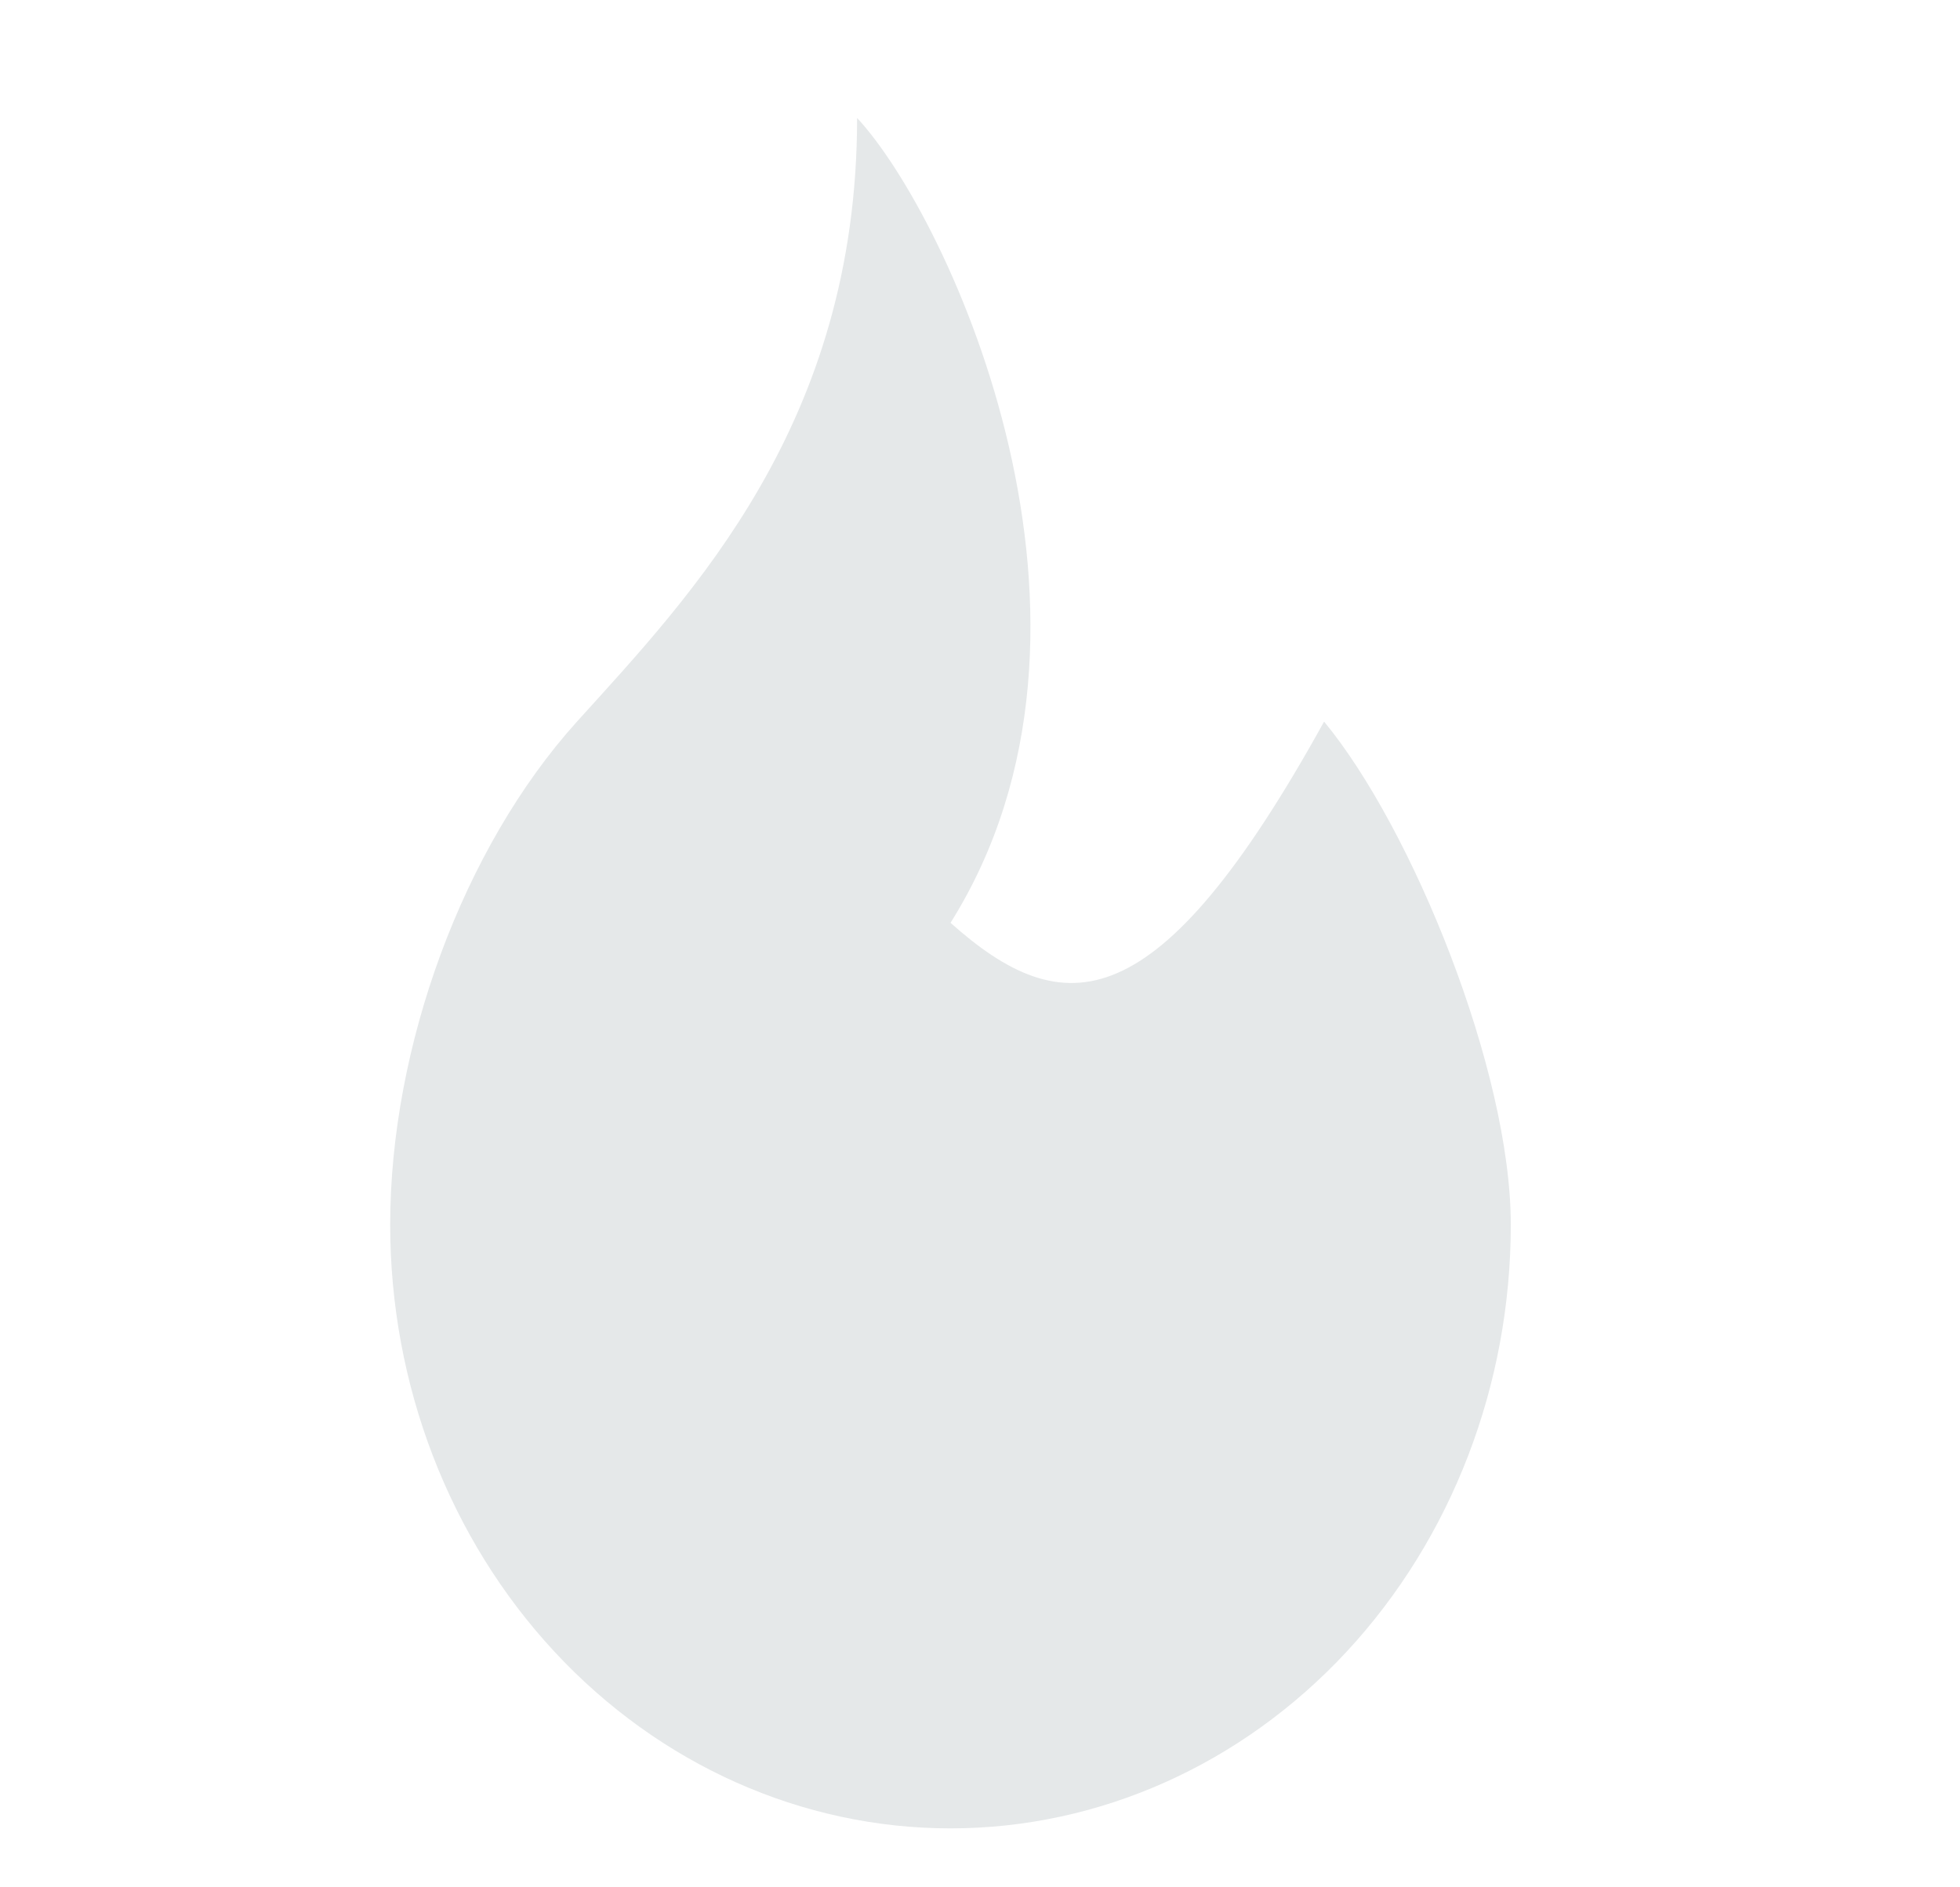 <svg width="27" height="26" viewBox="0 0 27 26" fill="none" xmlns="http://www.w3.org/2000/svg">
<path d="M13.094 12.713C15.667 8.611 13.094 3.011 11.807 1.625C11.807 5.836 9.526 8.196 7.948 9.941C6.371 11.688 5.375 14.432 5.375 16.871C5.375 19.077 6.188 21.192 7.636 22.752C9.083 24.311 11.047 25.188 13.094 25.188C15.141 25.188 17.104 24.311 18.552 22.752C19.999 21.192 20.812 19.077 20.812 16.871C20.812 14.748 19.454 11.41 18.24 9.941C15.942 14.099 14.649 14.099 13.094 12.713Z" fill="#E5E8E9"/>
</svg>
